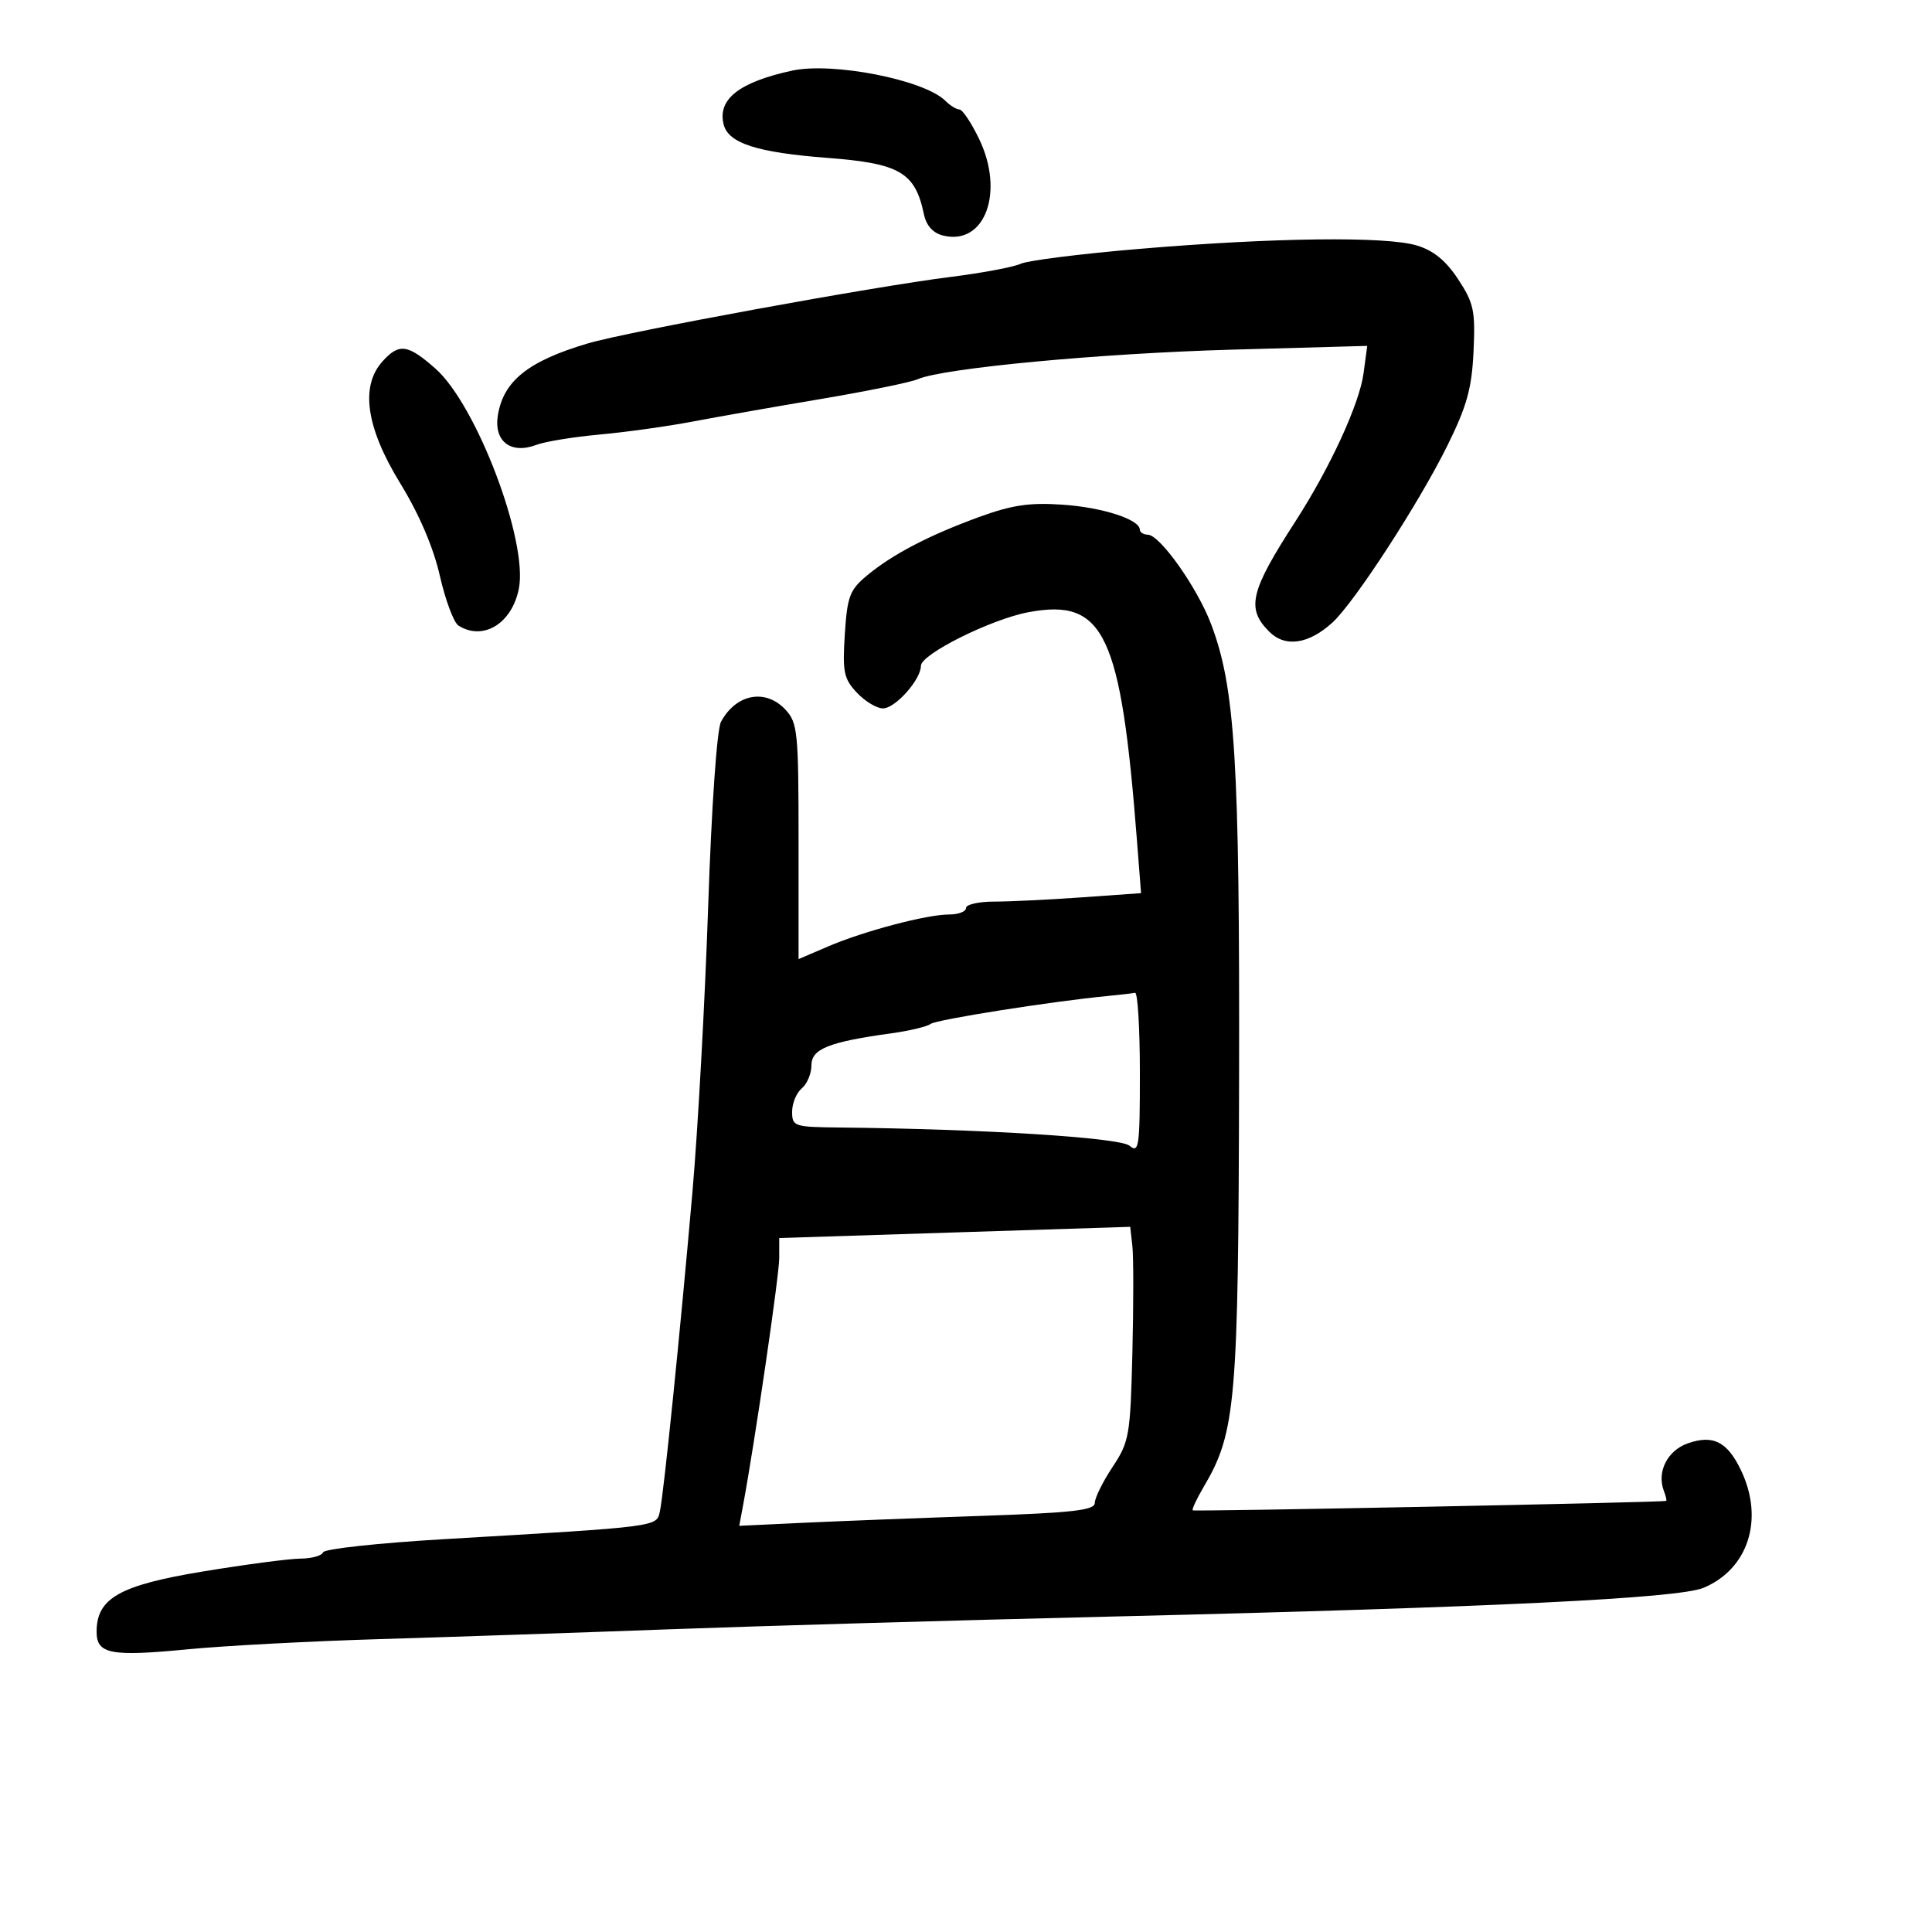 <svg xmlns="http://www.w3.org/2000/svg" width="300" height="300" viewBox="0 0 300 300" version="1.1">
	<path d="M 123 10.967 C 114.781 12.747, 111.385 15.414, 112.365 19.319 C 113.101 22.249, 117.541 23.679, 128.498 24.517 C 139.718 25.375, 142.095 26.760, 143.456 33.235 C 143.832 35.027, 144.855 36.176, 146.422 36.570 C 152.927 38.202, 156.039 29.843, 152.019 21.538 C 150.810 19.042, 149.444 17, 148.982 17 C 148.521 17, 147.538 16.395, 146.799 15.656 C 143.544 12.402, 129.318 9.598, 123 10.967 M 177 38.637 C 167.925 39.401, 159.600 40.445, 158.500 40.957 C 157.400 41.470, 152.529 42.385, 147.675 42.992 C 135.571 44.504, 97.447 51.493, 91.231 53.339 C 82.022 56.074, 78.174 59.153, 77.310 64.478 C 76.651 68.538, 79.326 70.587, 83.307 69.073 C 84.649 68.563, 89.065 67.844, 93.123 67.474 C 97.180 67.104, 103.650 66.203, 107.500 65.471 C 111.350 64.739, 120.350 63.154, 127.500 61.949 C 134.650 60.743, 141.400 59.365, 142.500 58.885 C 146.459 57.159, 170.909 54.862, 191.401 54.291 L 212.302 53.709 211.731 57.972 C 211.093 62.725, 206.522 72.652, 201.127 81 C 194.110 91.858, 193.488 94.488, 197.087 98.087 C 199.565 100.565, 203.190 100.043, 206.892 96.676 C 210.292 93.582, 220.325 78.144, 224.737 69.217 C 227.778 63.065, 228.541 60.321, 228.810 54.573 C 229.105 48.254, 228.850 47.059, 226.420 43.363 C 224.510 40.459, 222.593 38.895, 219.984 38.113 C 215.181 36.674, 197.804 36.886, 177 38.637 M 59.405 56.105 C 55.913 59.964, 56.836 66.376, 62.125 75.007 C 65.090 79.845, 67.285 84.966, 68.299 89.408 C 69.163 93.200, 70.463 96.677, 71.185 97.136 C 75.011 99.562, 79.482 96.839, 80.565 91.423 C 82.037 84.066, 73.978 62.822, 67.586 57.210 C 63.295 53.442, 61.976 53.264, 59.405 56.105 M 152 80.293 C 144.170 83.152, 138.518 86.111, 134.551 89.427 C 131.944 91.606, 131.553 92.661, 131.181 98.504 C 130.809 104.346, 131.027 105.400, 133.054 107.558 C 134.316 108.901, 136.138 110, 137.102 110 C 139.021 110, 143 105.534, 143 103.380 C 143 101.582, 153.921 96.141, 159.694 95.063 C 171.468 92.863, 174.049 98.303, 176.553 130.594 L 177.181 138.688 167.937 139.344 C 162.852 139.705, 156.737 140, 154.346 140 C 151.956 140, 150 140.450, 150 141 C 150 141.550, 148.827 142, 147.394 142 C 143.902 142, 134.159 144.574, 128.548 146.979 L 124 148.929 124 130.653 C 124 113.643, 123.859 112.226, 121.961 110.189 C 118.874 106.875, 114.277 107.746, 111.955 112.085 C 111.319 113.273, 110.487 125.261, 109.961 140.812 C 109.464 155.490, 108.370 175.375, 107.530 185 C 105.608 207.005, 103.079 231.828, 102.470 234.664 C 101.945 237.108, 102.547 237.030, 69 238.997 C 58.825 239.593, 50.350 240.513, 50.167 241.041 C 49.983 241.568, 48.408 242.009, 46.667 242.021 C 44.925 242.032, 38.115 242.929, 31.533 244.015 C 18.549 246.156, 15 248.168, 15 253.389 C 15 256.847, 17.175 257.262, 29.191 256.099 C 34.861 255.550, 48.275 254.839, 59 254.519 C 69.725 254.199, 89.975 253.513, 104 252.994 C 118.025 252.476, 149.075 251.582, 173 251.008 C 231.593 249.601, 260.608 248.191, 264.513 246.559 C 271.466 243.654, 273.955 235.922, 270.370 228.367 C 268.236 223.871, 266.037 222.742, 262.093 224.118 C 258.918 225.224, 257.232 228.557, 258.361 231.498 C 258.678 232.324, 258.839 233.028, 258.719 233.062 C 257.884 233.299, 185.439 234.740, 185.209 234.525 C 185.050 234.375, 185.819 232.726, 186.920 230.860 C 191.903 222.415, 192.300 217.826, 192.404 167.500 C 192.505 118.119, 191.805 106.772, 188.048 96.883 C 185.901 91.233, 180.133 83.077, 178.250 83.031 C 177.563 83.014, 176.996 82.662, 176.992 82.250 C 176.976 80.658, 171.218 78.793, 165 78.366 C 159.862 78.013, 157.138 78.417, 152 80.293 M 172 154.656 C 163.341 155.486, 145.405 158.318, 144.500 158.997 C 143.950 159.410, 141.250 160.059, 138.500 160.438 C 128.691 161.794, 126 162.865, 126 165.416 C 126 166.703, 125.325 168.315, 124.500 169 C 123.675 169.685, 123 171.315, 123 172.622 C 123 174.900, 123.304 175.003, 130.250 175.077 C 152.702 175.315, 173.861 176.640, 175.383 177.903 C 176.858 179.127, 177 178.136, 177 166.622 C 177 159.680, 176.662 154.072, 176.250 154.160 C 175.838 154.248, 173.925 154.471, 172 154.656 M 148.250 191.371 L 121 192.241 120.997 195.371 C 120.995 198.053, 117.207 223.953, 115.389 233.715 L 114.791 236.929 124.645 236.463 C 130.065 236.206, 142.488 235.724, 152.250 235.391 C 166.595 234.901, 170 234.514, 170 233.371 C 170 232.593, 171.238 230.088, 172.750 227.804 C 175.355 223.870, 175.518 222.934, 175.836 210.075 C 176.021 202.609, 176.021 195.150, 175.836 193.500 L 175.500 190.500 148.250 191.371" stroke="none" fill="black" fill-rule="evenodd"/>
</svg>